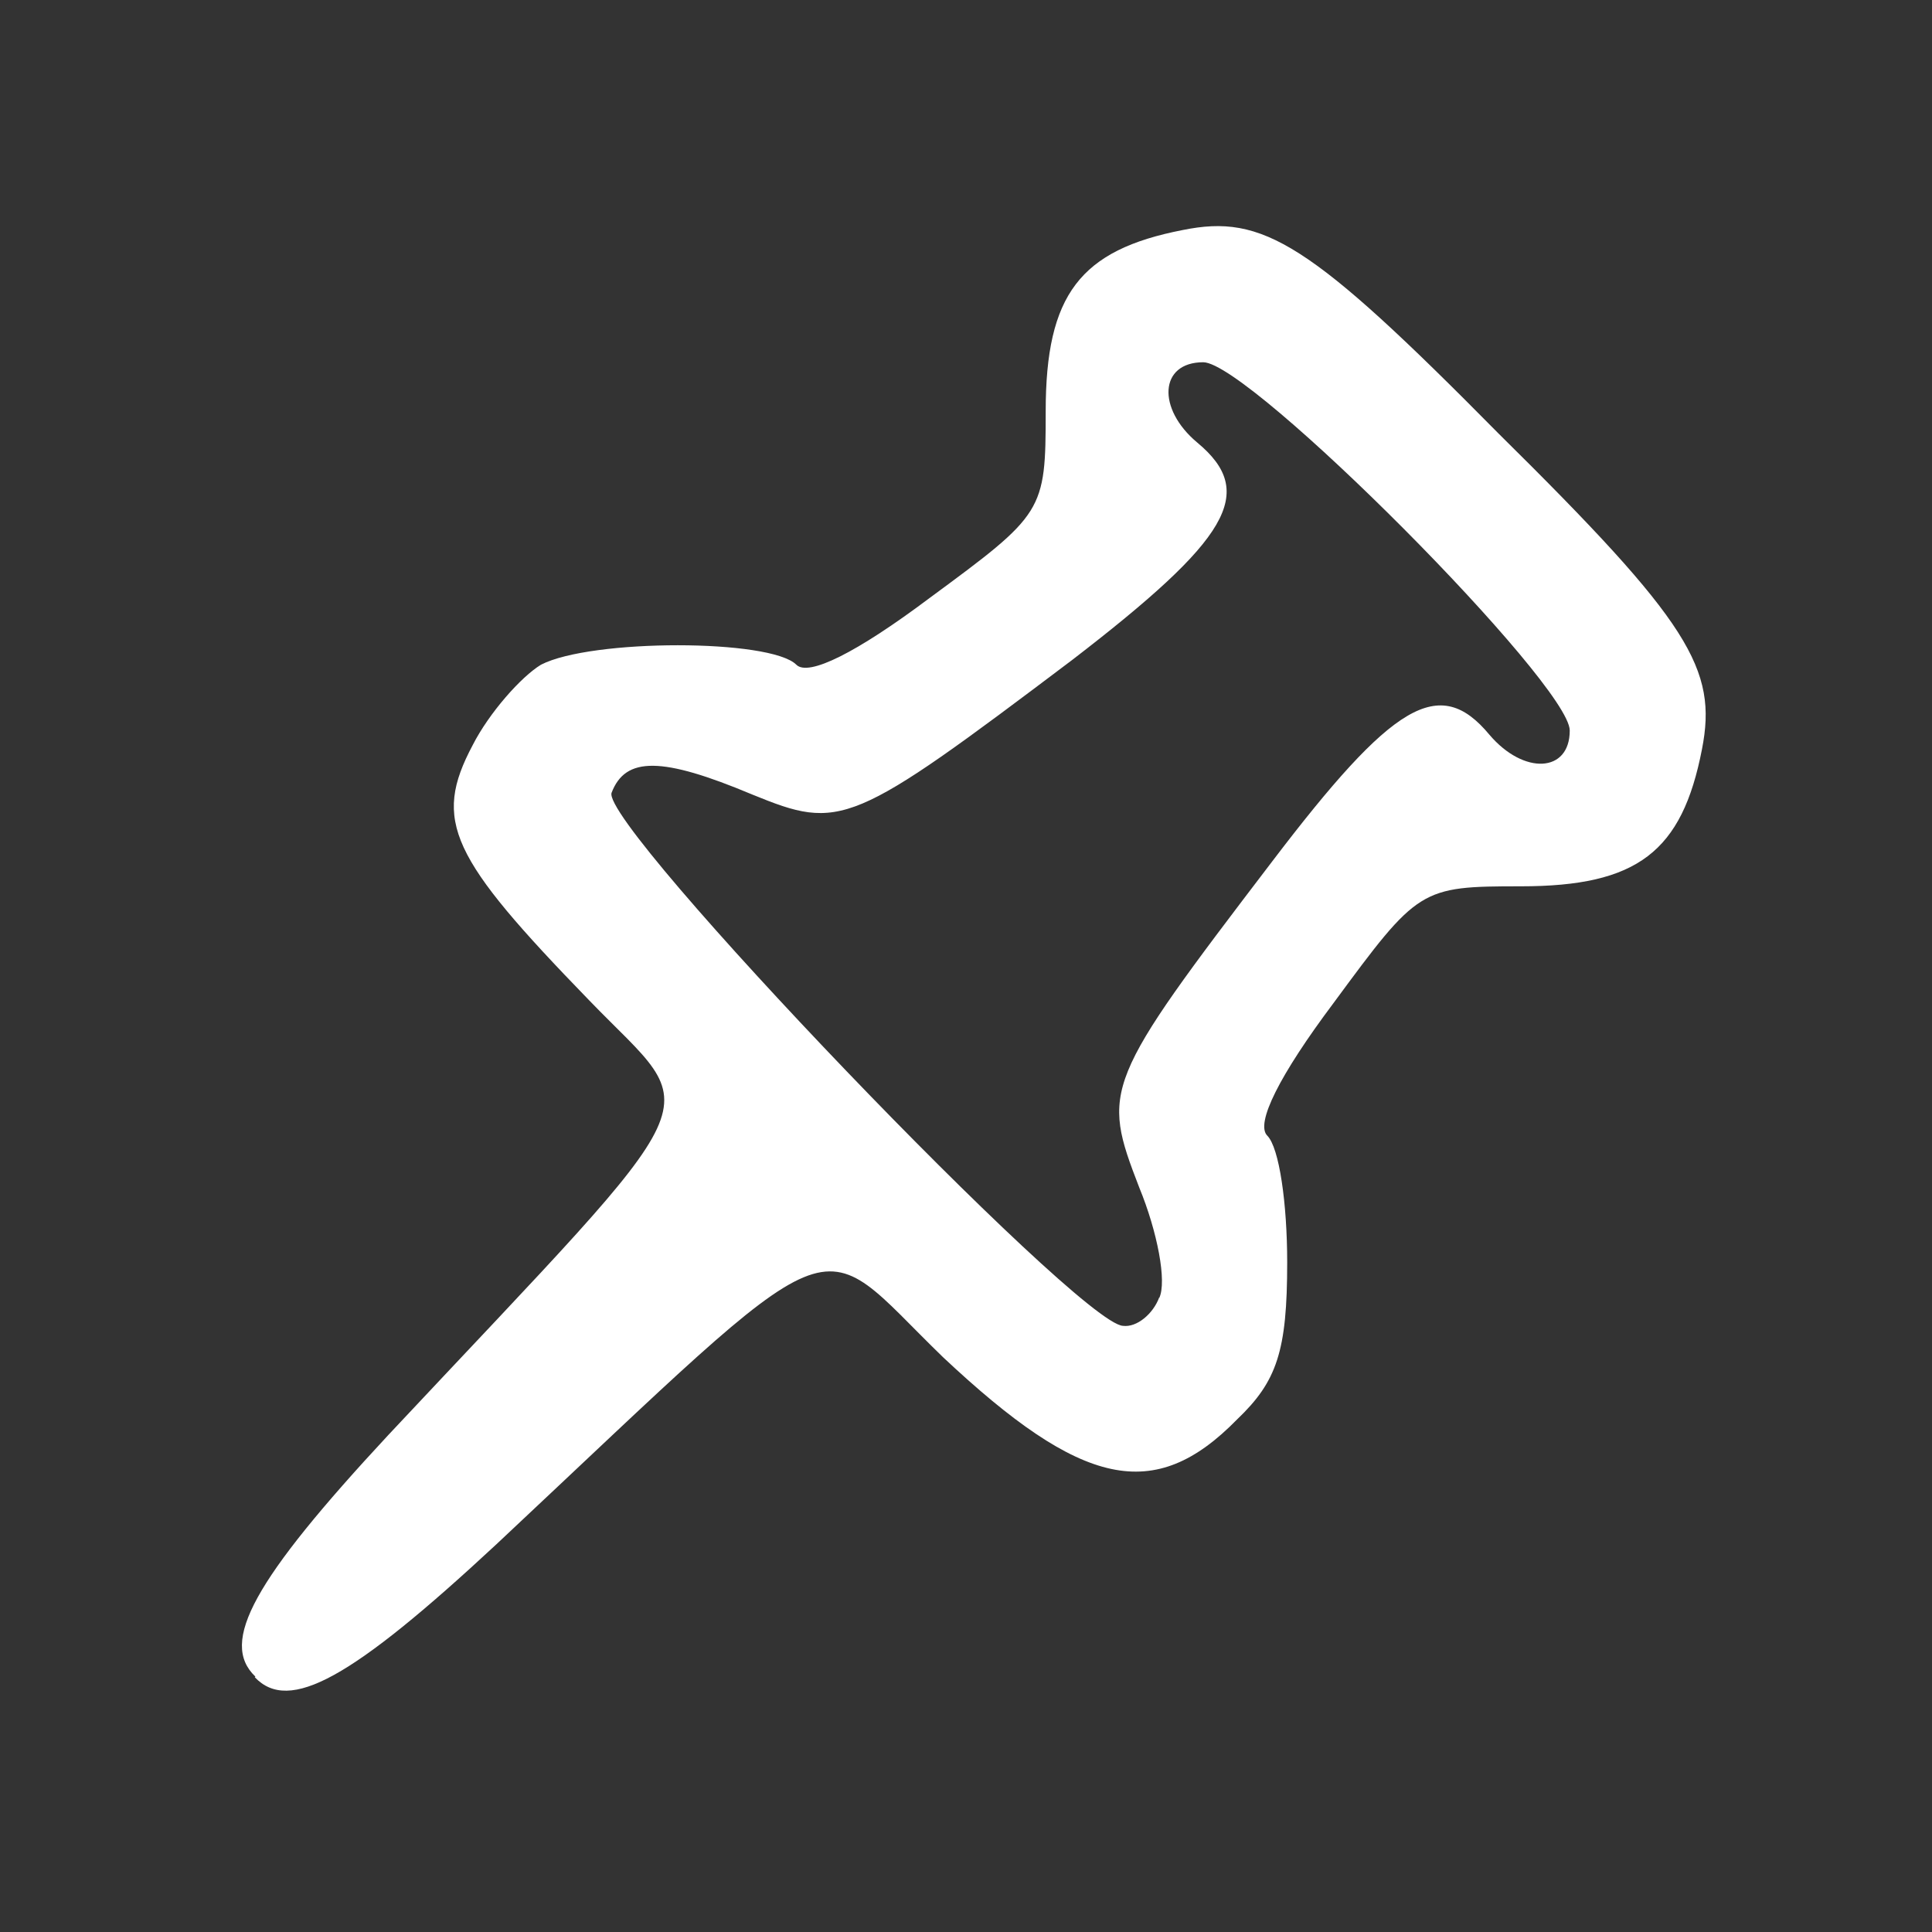 <?xml version="1.0" encoding="utf-8"?>
<!DOCTYPE svg PUBLIC "-//W3C//DTD SVG 1.0//EN" "http://www.w3.org/TR/2001/REC-SVG-20010904/DTD/svg10.dtd">
<svg version="1.0" xmlns="http://www.w3.org/2000/svg" width="32px" height="32px" viewBox="0 0 32 32" preserveAspectRatio="xMidYMid meet">
 <rect x="0" y="0" width="32" height="32" fill="#333333" stroke="none"/>
 <g fill="#ffffff">
  <path d="M4.23 27.77 c-0.60 -0.57 -0.03 -1.60 2.20 -4 5.53 -5.90 5.23 -5.23 3.33 -7.20 -2.30 -2.37 -2.60 -2.97 -1.93 -4.23 0.27 -0.53 0.80 -1.13 1.13 -1.33 0.83 -0.43 3.80 -0.43 4.23 0 0.20 0.20 1 -0.20 2.20 -1.10 1.90 -1.40 1.93 -1.43 1.93 -3.10 0 -1.93 0.57 -2.67 2.27 -3 1.33 -0.27 2.10 0.20 5.23 3.37 3.17 3.13 3.63 3.90 3.37 5.23 -0.33 1.70 -1.07 2.27 -3 2.27 -1.67 0 -1.70 0.03 -3.10 1.93 -0.90 1.20 -1.30 2 -1.10 2.20 0.20 0.20 0.33 1.13 0.33 2.10 0 1.47 -0.17 1.97 -0.83 2.60 -1.37 1.40 -2.57 1.13 -4.87 -1.03 -2.20 -2.13 -1.50 -2.43 -7.40 3.10 -2.40 2.23 -3.43 2.80 -4 2.20z m14.97 -6.27 c0.13 -0.27 -0.03 -1.10 -0.33 -1.83 -0.63 -1.63 -0.60 -1.73 2.20 -5.40 2 -2.63 2.77 -3.10 3.60 -2.10 0.57 0.67 1.33 0.63 1.33 -0.07 0 -0.77 -5.30 -6.10 -6.07 -6.10 -0.73 0 -0.77 0.77 -0.10 1.33 1 0.83 0.53 1.60 -2.07 3.60 -3.67 2.77 -3.83 2.83 -5.30 2.23 -1.50 -0.63 -2.10 -0.63 -2.33 -0.03 -0.20 0.53 7.73 8.80 8.47 8.83 0.23 0.03 0.50 -0.20 0.60 -0.47z"/>
 </g>
</svg>
